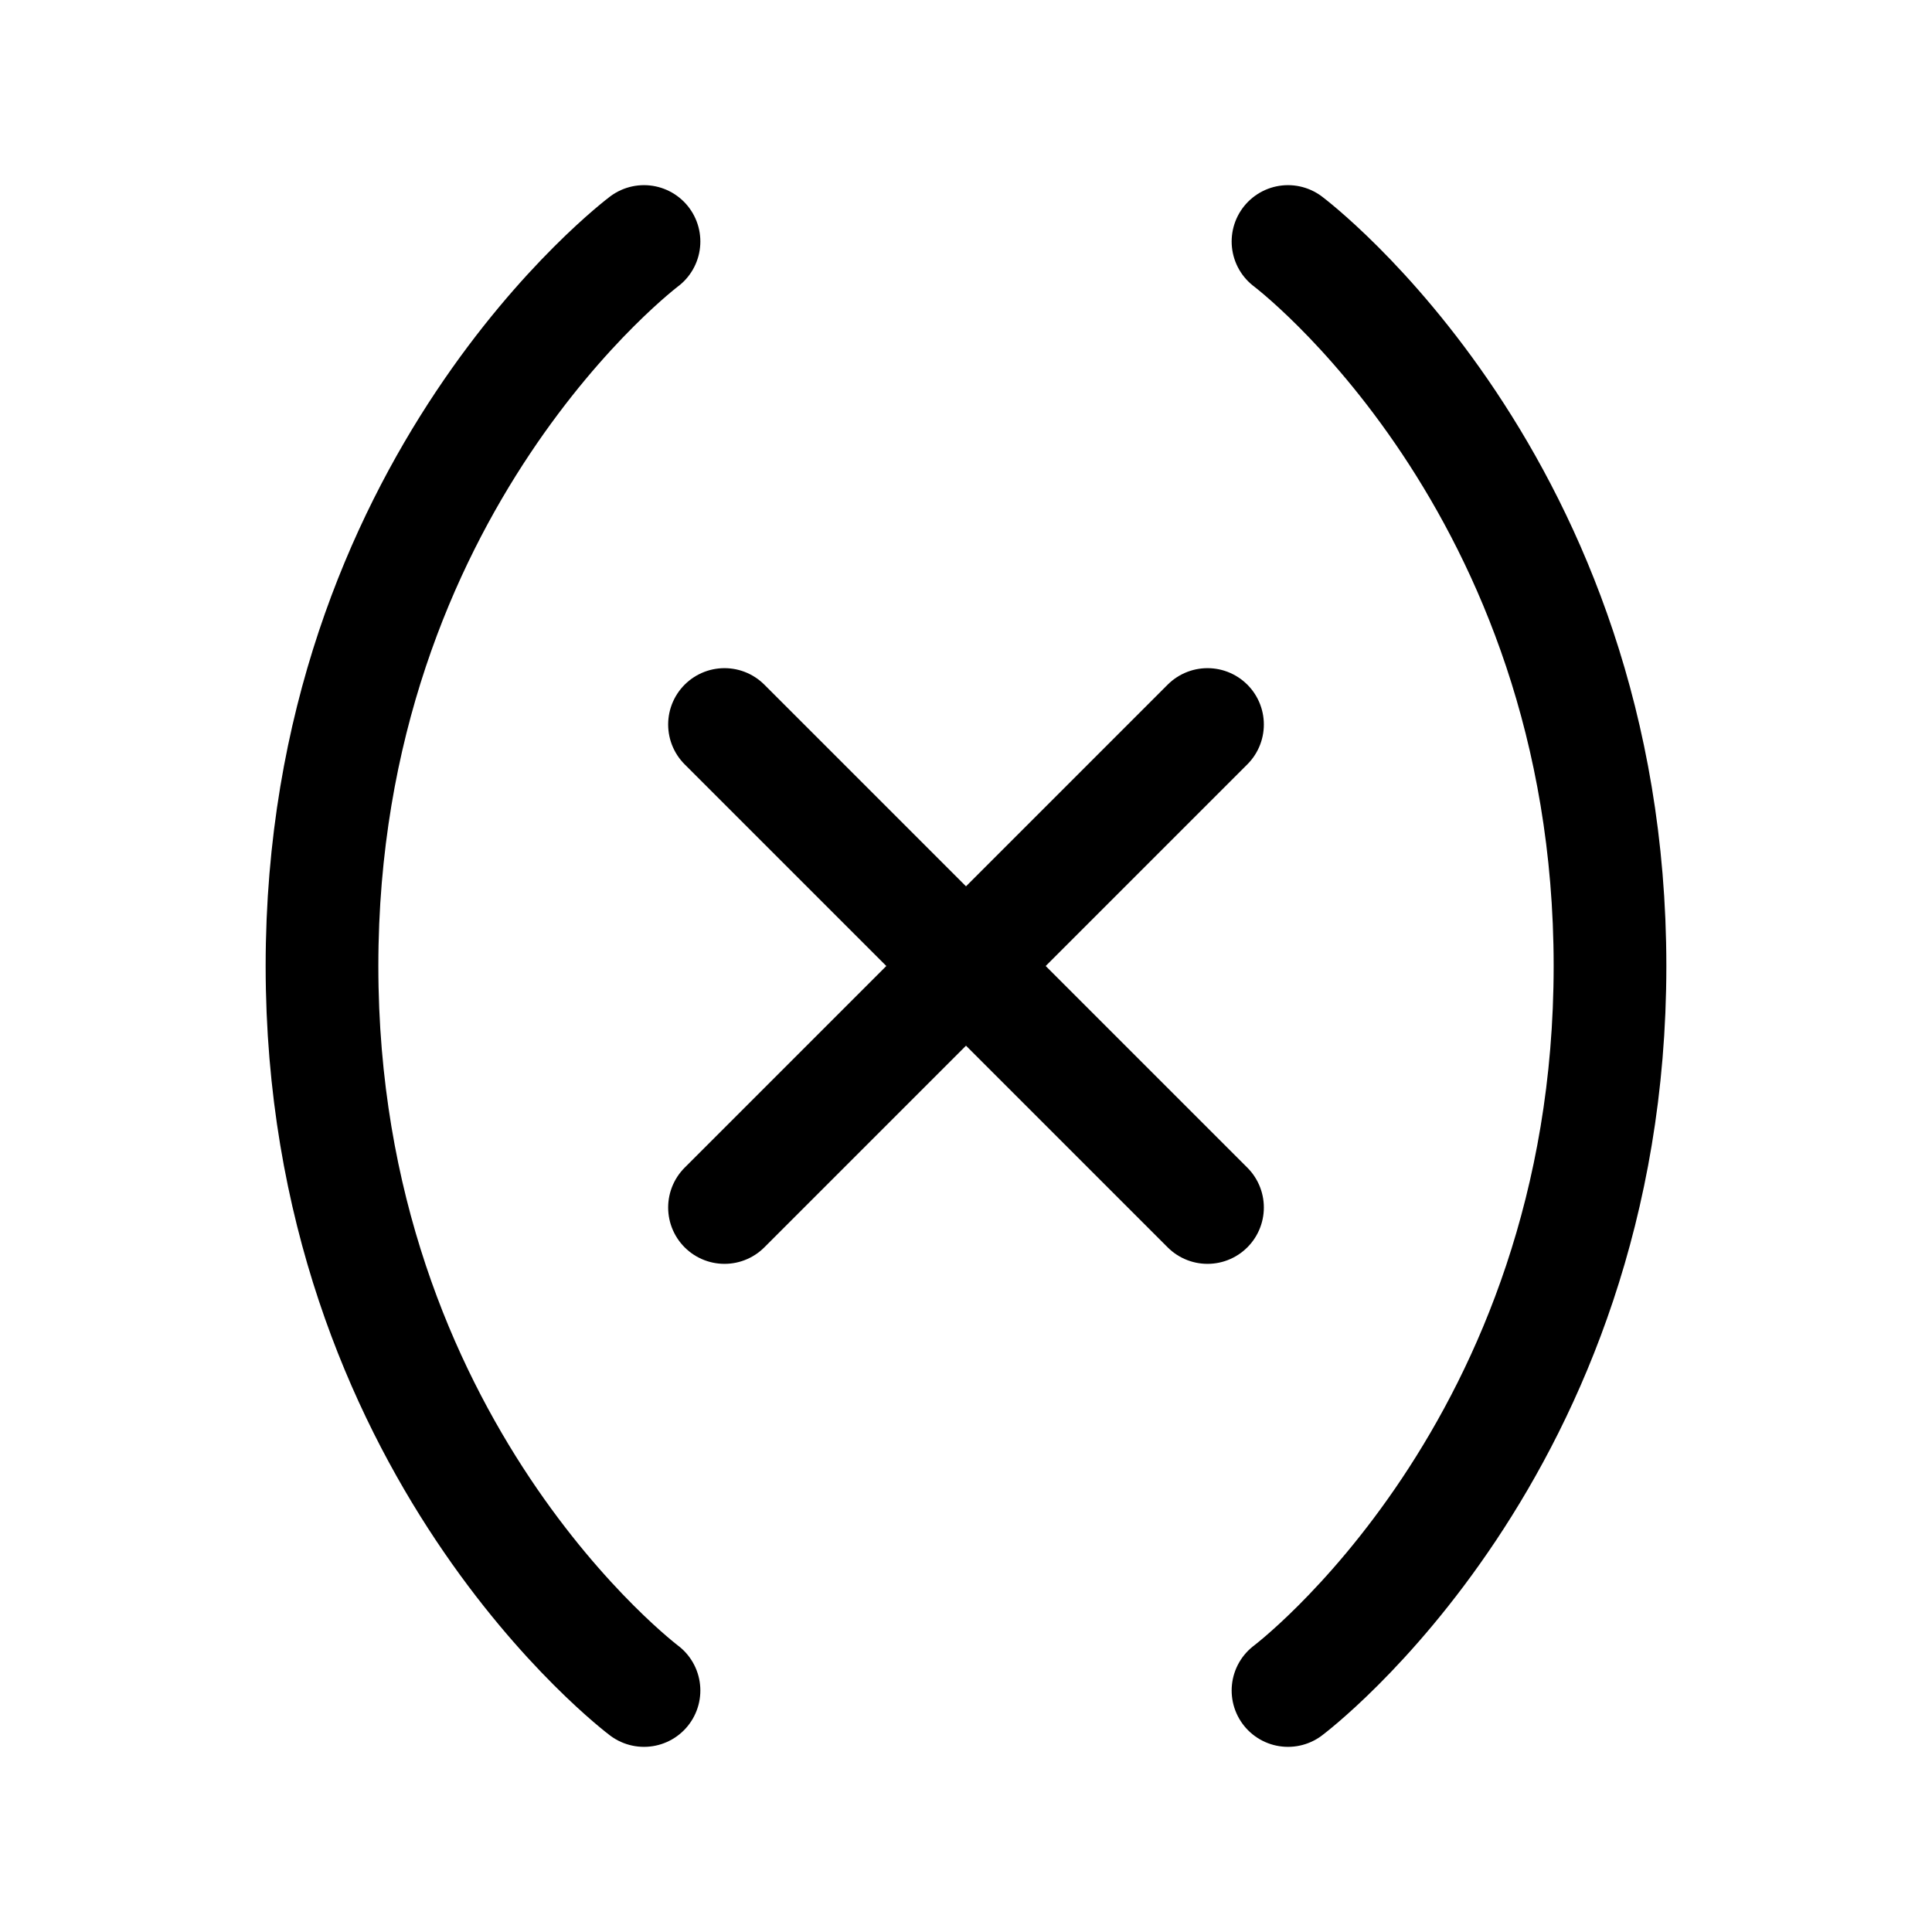 <svg
  xmlns="http://www.w3.org/2000/svg"
  width="24"
  height="24"
  viewBox="0 0 24 24"
  fill="none"
  stroke="currentColor"
  stroke-width="1.4"
  stroke-linecap="round"
  stroke-linejoin="round"
>
  <path d="M8 21s-4-3-4-9 4-9 4-9"  vector-effect="non-scaling-stroke"/>
  <path d="M16 3s4 3 4 9-4 9-4 9"  vector-effect="non-scaling-stroke"/>
  <line x1="15" x2="9" y1="9" y2="15"  vector-effect="non-scaling-stroke"/>
  <line x1="9" x2="15" y1="9" y2="15"  vector-effect="non-scaling-stroke"/>
</svg>
